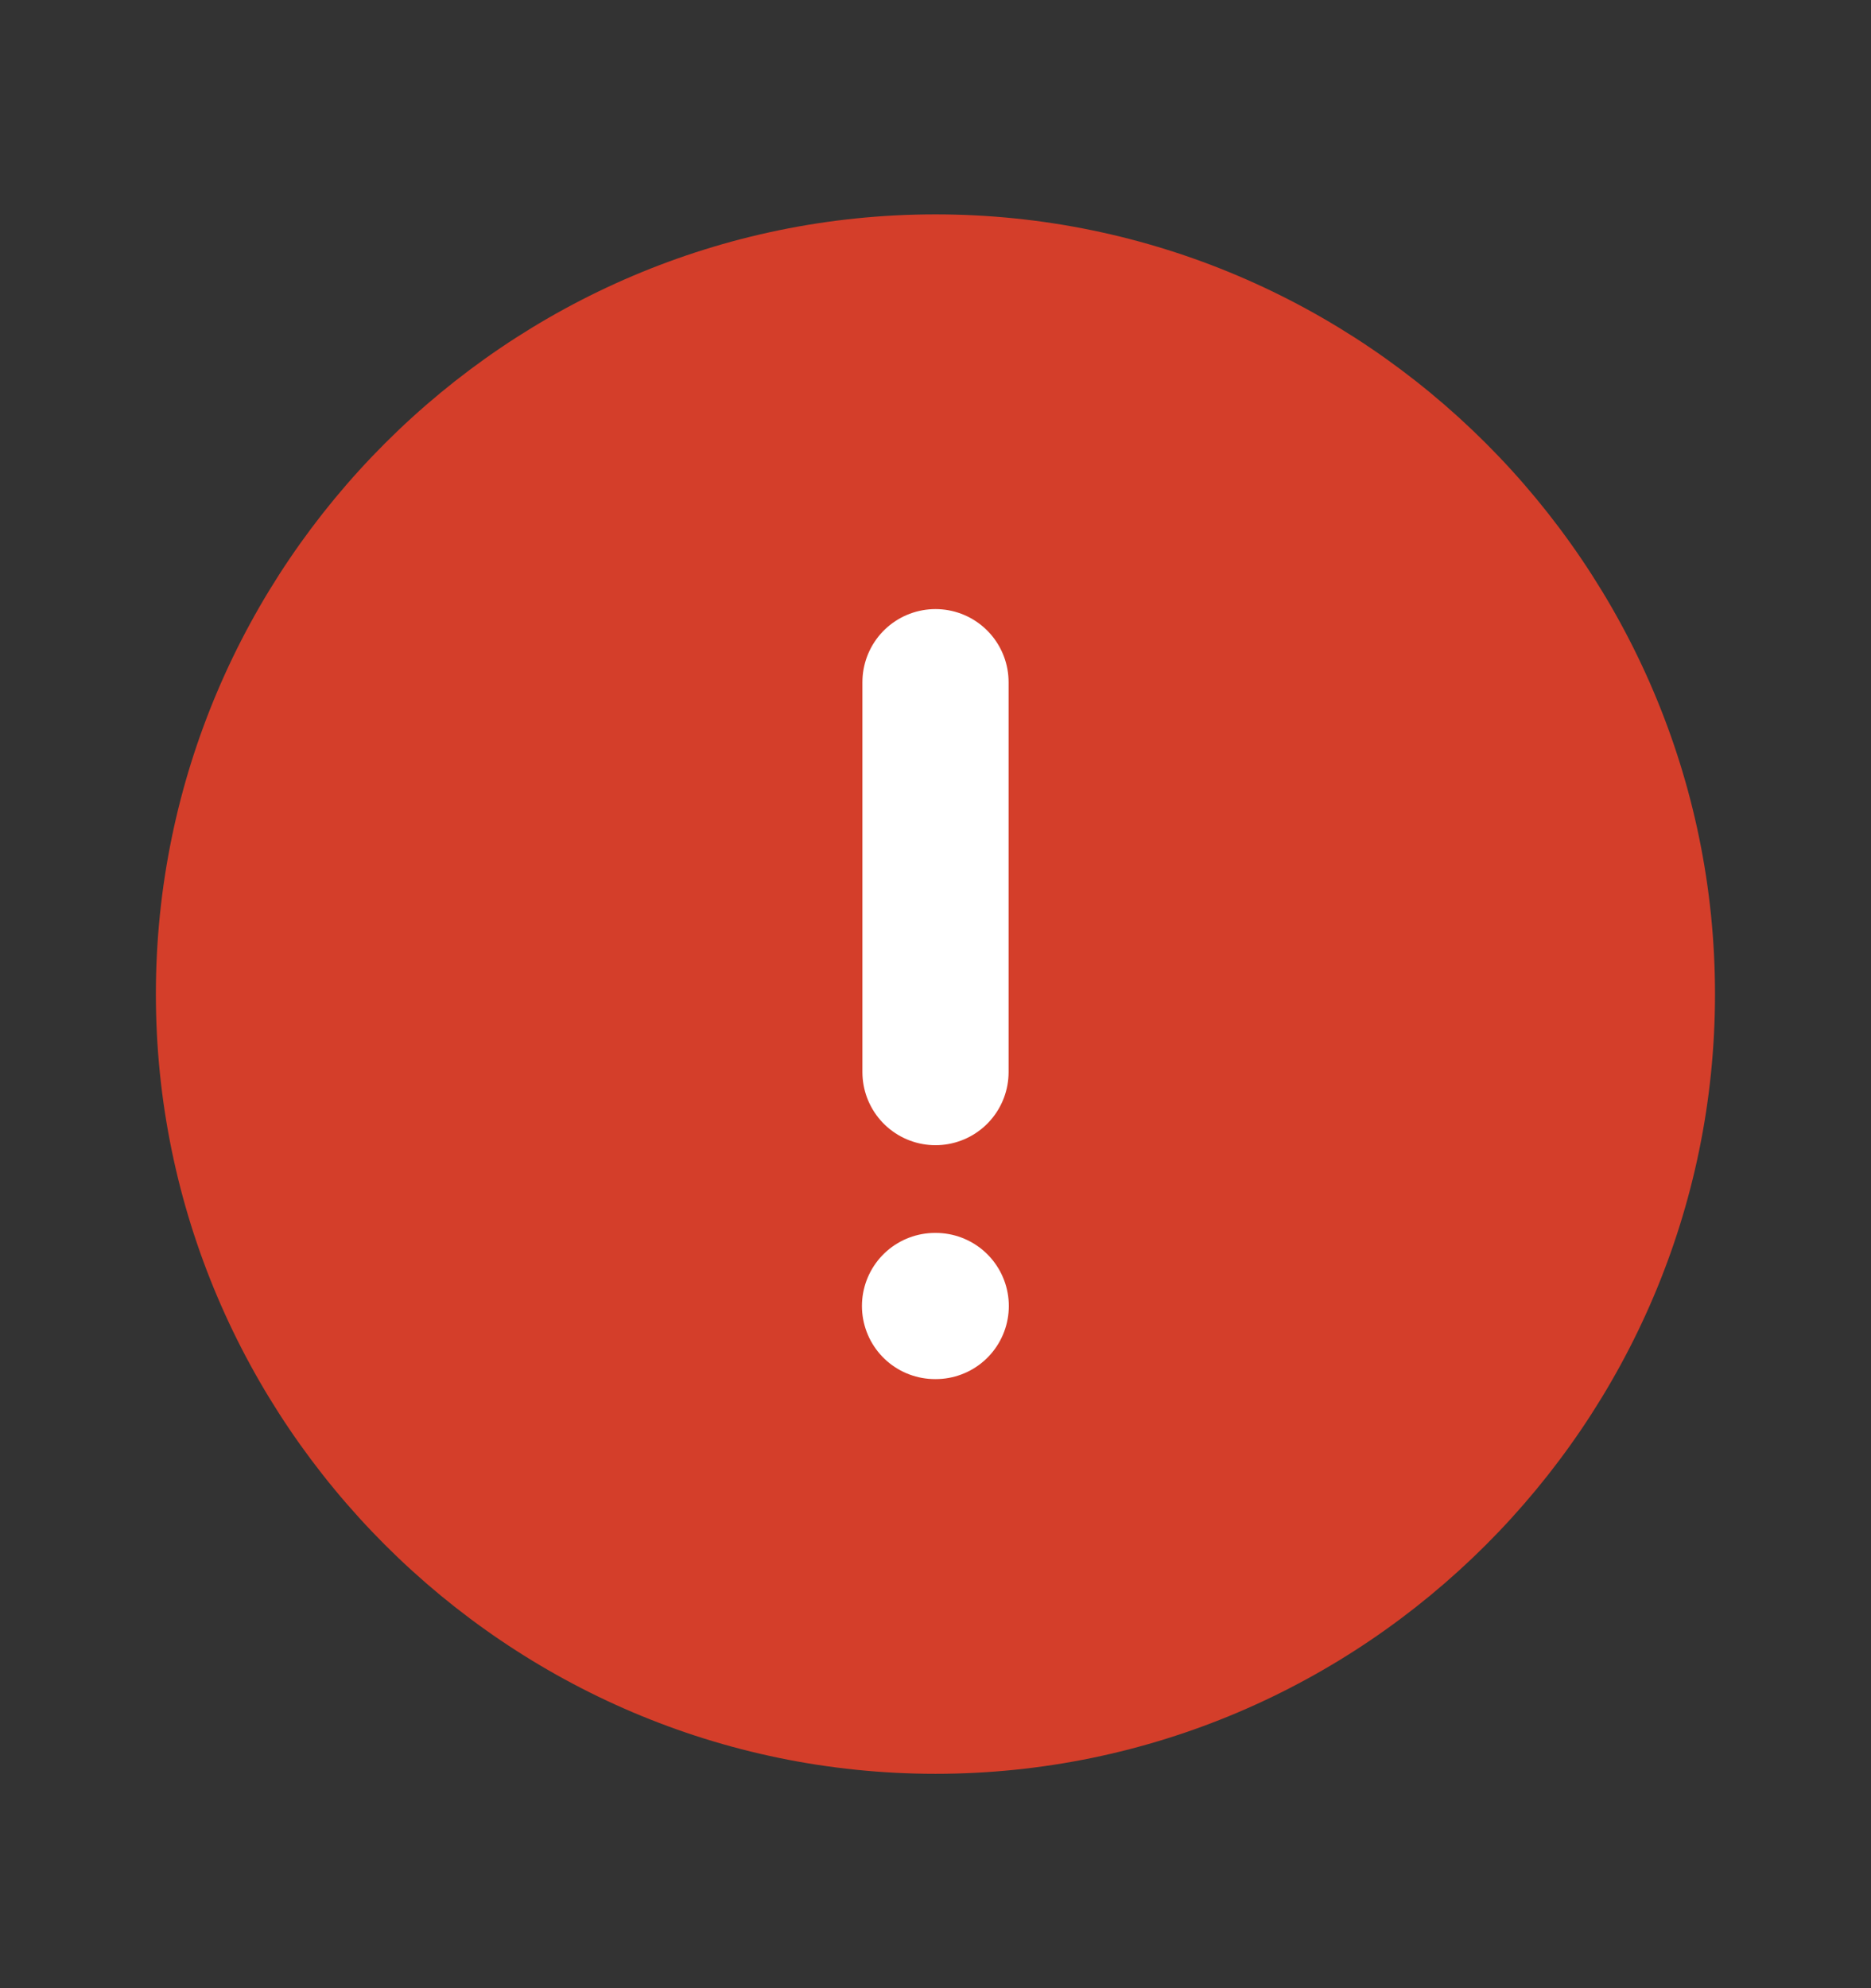 <svg width="16" height="17" viewBox="0 0 16 17" fill="none" xmlns="http://www.w3.org/2000/svg">
<rect x="0" y="0" width="16" height="17" fill="#333333" stroke="none"/>
<path d="M8 15.167C11.666 15.167 14.666 12.167 14.666 8.5C14.666 4.833 11.666 1.833 8 1.833C4.333 1.833 1.333 4.833 1.333 8.5C1.333 12.167 4.333 15.167 8 15.167Z" fill="#D43E2A"/>
<path d="M8 5.833V9.167" stroke="white" stroke-width="1.25" stroke-linecap="round" stroke-linejoin="round"/>
<path d="M7.996 11.167H8.002" stroke="white" stroke-width="1.25" stroke-linecap="round" stroke-linejoin="round"/>
</svg>
